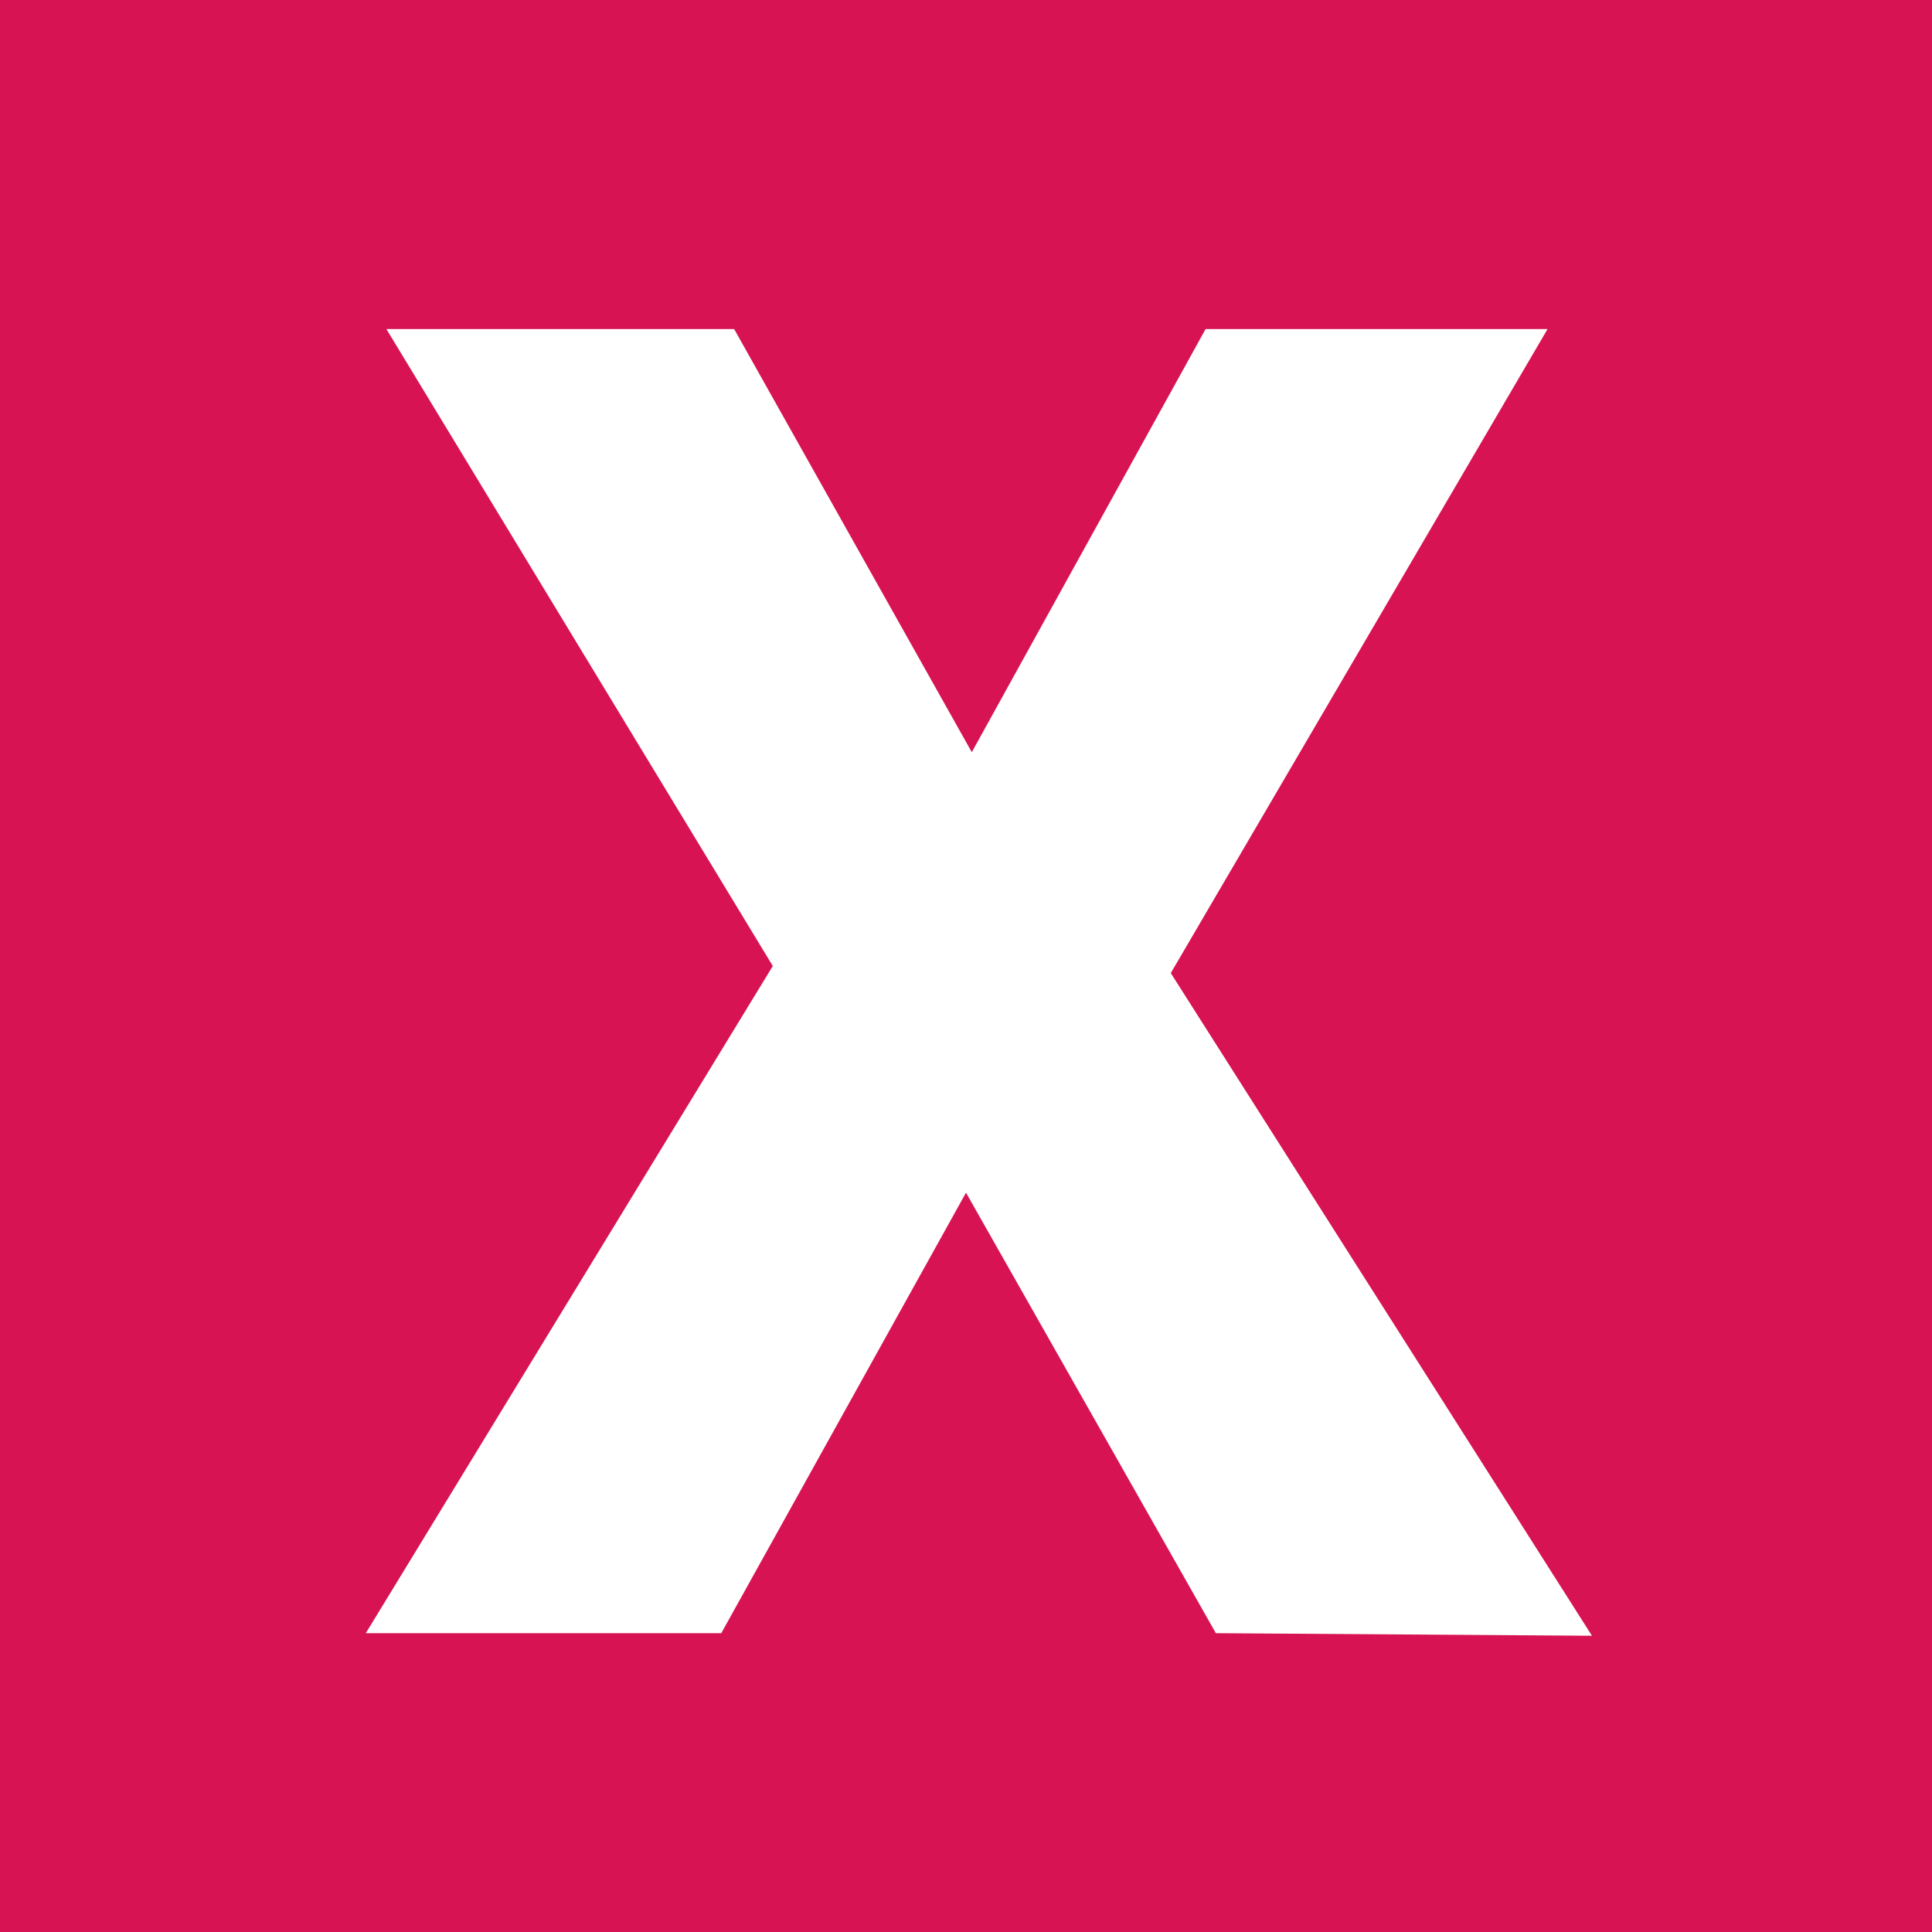 <?xml version="1.0" encoding="UTF-8" standalone="no"?>
<svg
   xmlns:dc="http://purl.org/dc/elements/1.1/"
   xmlns:cc="http://creativecommons.org/ns#"
   xmlns:rdf="http://www.w3.org/1999/02/22-rdf-syntax-ns#"
   xmlns:svg="http://www.w3.org/2000/svg"
   xmlns="http://www.w3.org/2000/svg"
   xmlns:sodipodi="http://sodipodi.sourceforge.net/DTD/sodipodi-0.dtd"
   xmlns:inkscape="http://www.inkscape.org/namespaces/inkscape"
   inkscape:version="1.0beta1 (fe3e306, 2019-09-17)"
   height="15"
   width="15"
   sodipodi:docname="failed.svg"
   id="svg12"
   version="1.1"
   viewBox="0 0 15 15">
  <sodipodi:namedview
     inkscape:current-layer="svg12"
     inkscape:window-maximized="1"
     inkscape:window-y="22"
     inkscape:window-x="-8"
     inkscape:cy="25.016289"
     inkscape:cx="-11.969994"
     inkscape:zoom="7.1666667"
     fit-margin-bottom="0"
     fit-margin-right="0"
     fit-margin-left="0"
     fit-margin-top="0"
     inkscape:pagecheckerboard="true"
     showborder="false"
     inkscape:showpageshadow="false"
     showgrid="false"
     id="namedview14"
     inkscape:window-height="1027"
     inkscape:window-width="1920"
     inkscape:pageshadow="2"
     inkscape:pageopacity="0"
     guidetolerance="10"
     gridtolerance="10"
     objecttolerance="10"
     borderopacity="1"
     inkscape:document-rotation="0"
     bordercolor="#666666"
     pagecolor="#ffffff" />
  <defs
     id="defs4">
    <style
       id="style2">.a{fill:#d71353;}.b{fill:#fff;}</style>
  </defs>
  <title
     id="title6">navi-status-nicht-bestanden</title>
  <rect
     style="stroke-width:0.5"
     y="0"
     x="0"
     id="rect8"
     height="15"
     width="15"
     class="a" />
  <path
     style="stroke-width:0.5"
     inkscape:connector-curvature="0"
     id="path10"
     d="M 9.44,12.68 7.5,9.26 5.6,12.68 H 2.84 L 6,7.5 3,2.555 H 5.7 L 7.545,5.84 9.36,2.555 h 2.655 l -2.925,5 3.27,5.145 z"
     class="b" />
</svg>
